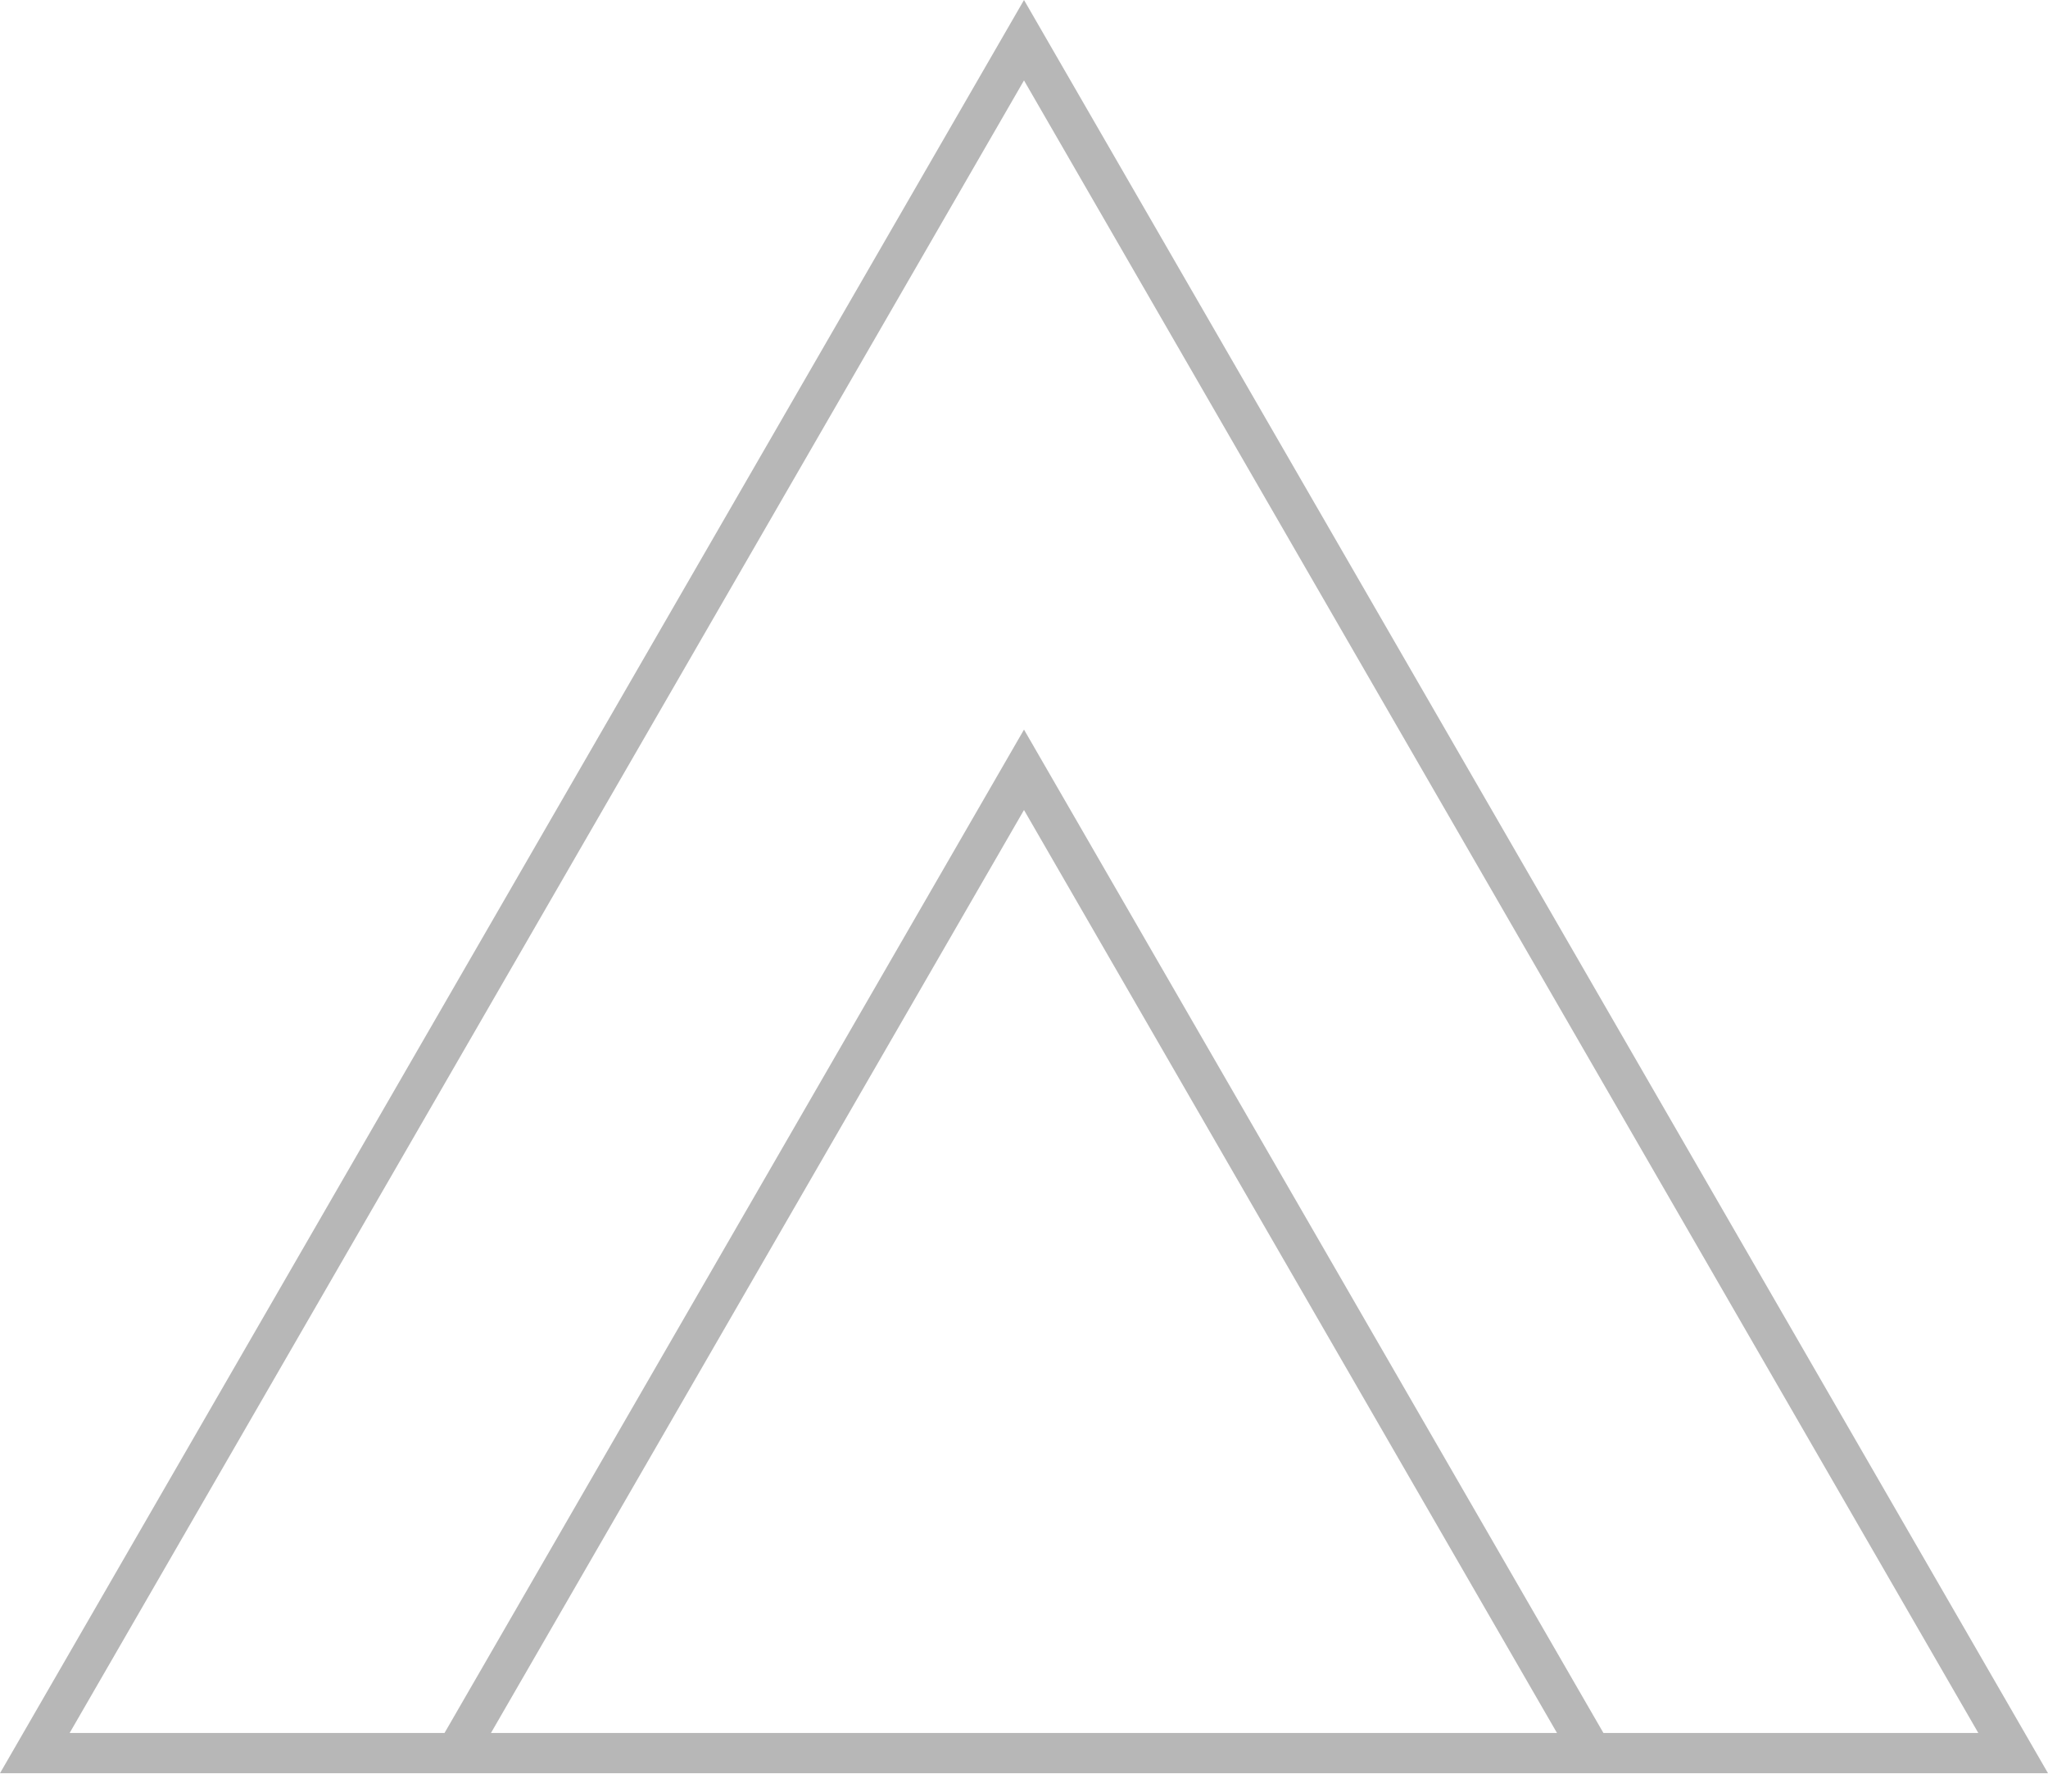 <svg width="40" height="35" viewBox="0 0 40 35" fill="none" xmlns="http://www.w3.org/2000/svg">
<path d="M40 34.641H0L20 0L40 34.641ZM31.317 33.855H38.639L20 1.571L1.36 33.855H8.682L20 14.253L31.317 33.855ZM9.589 33.855H30.41L20 15.824L9.589 33.855Z" fill="#B7B7B7"/>
</svg>
